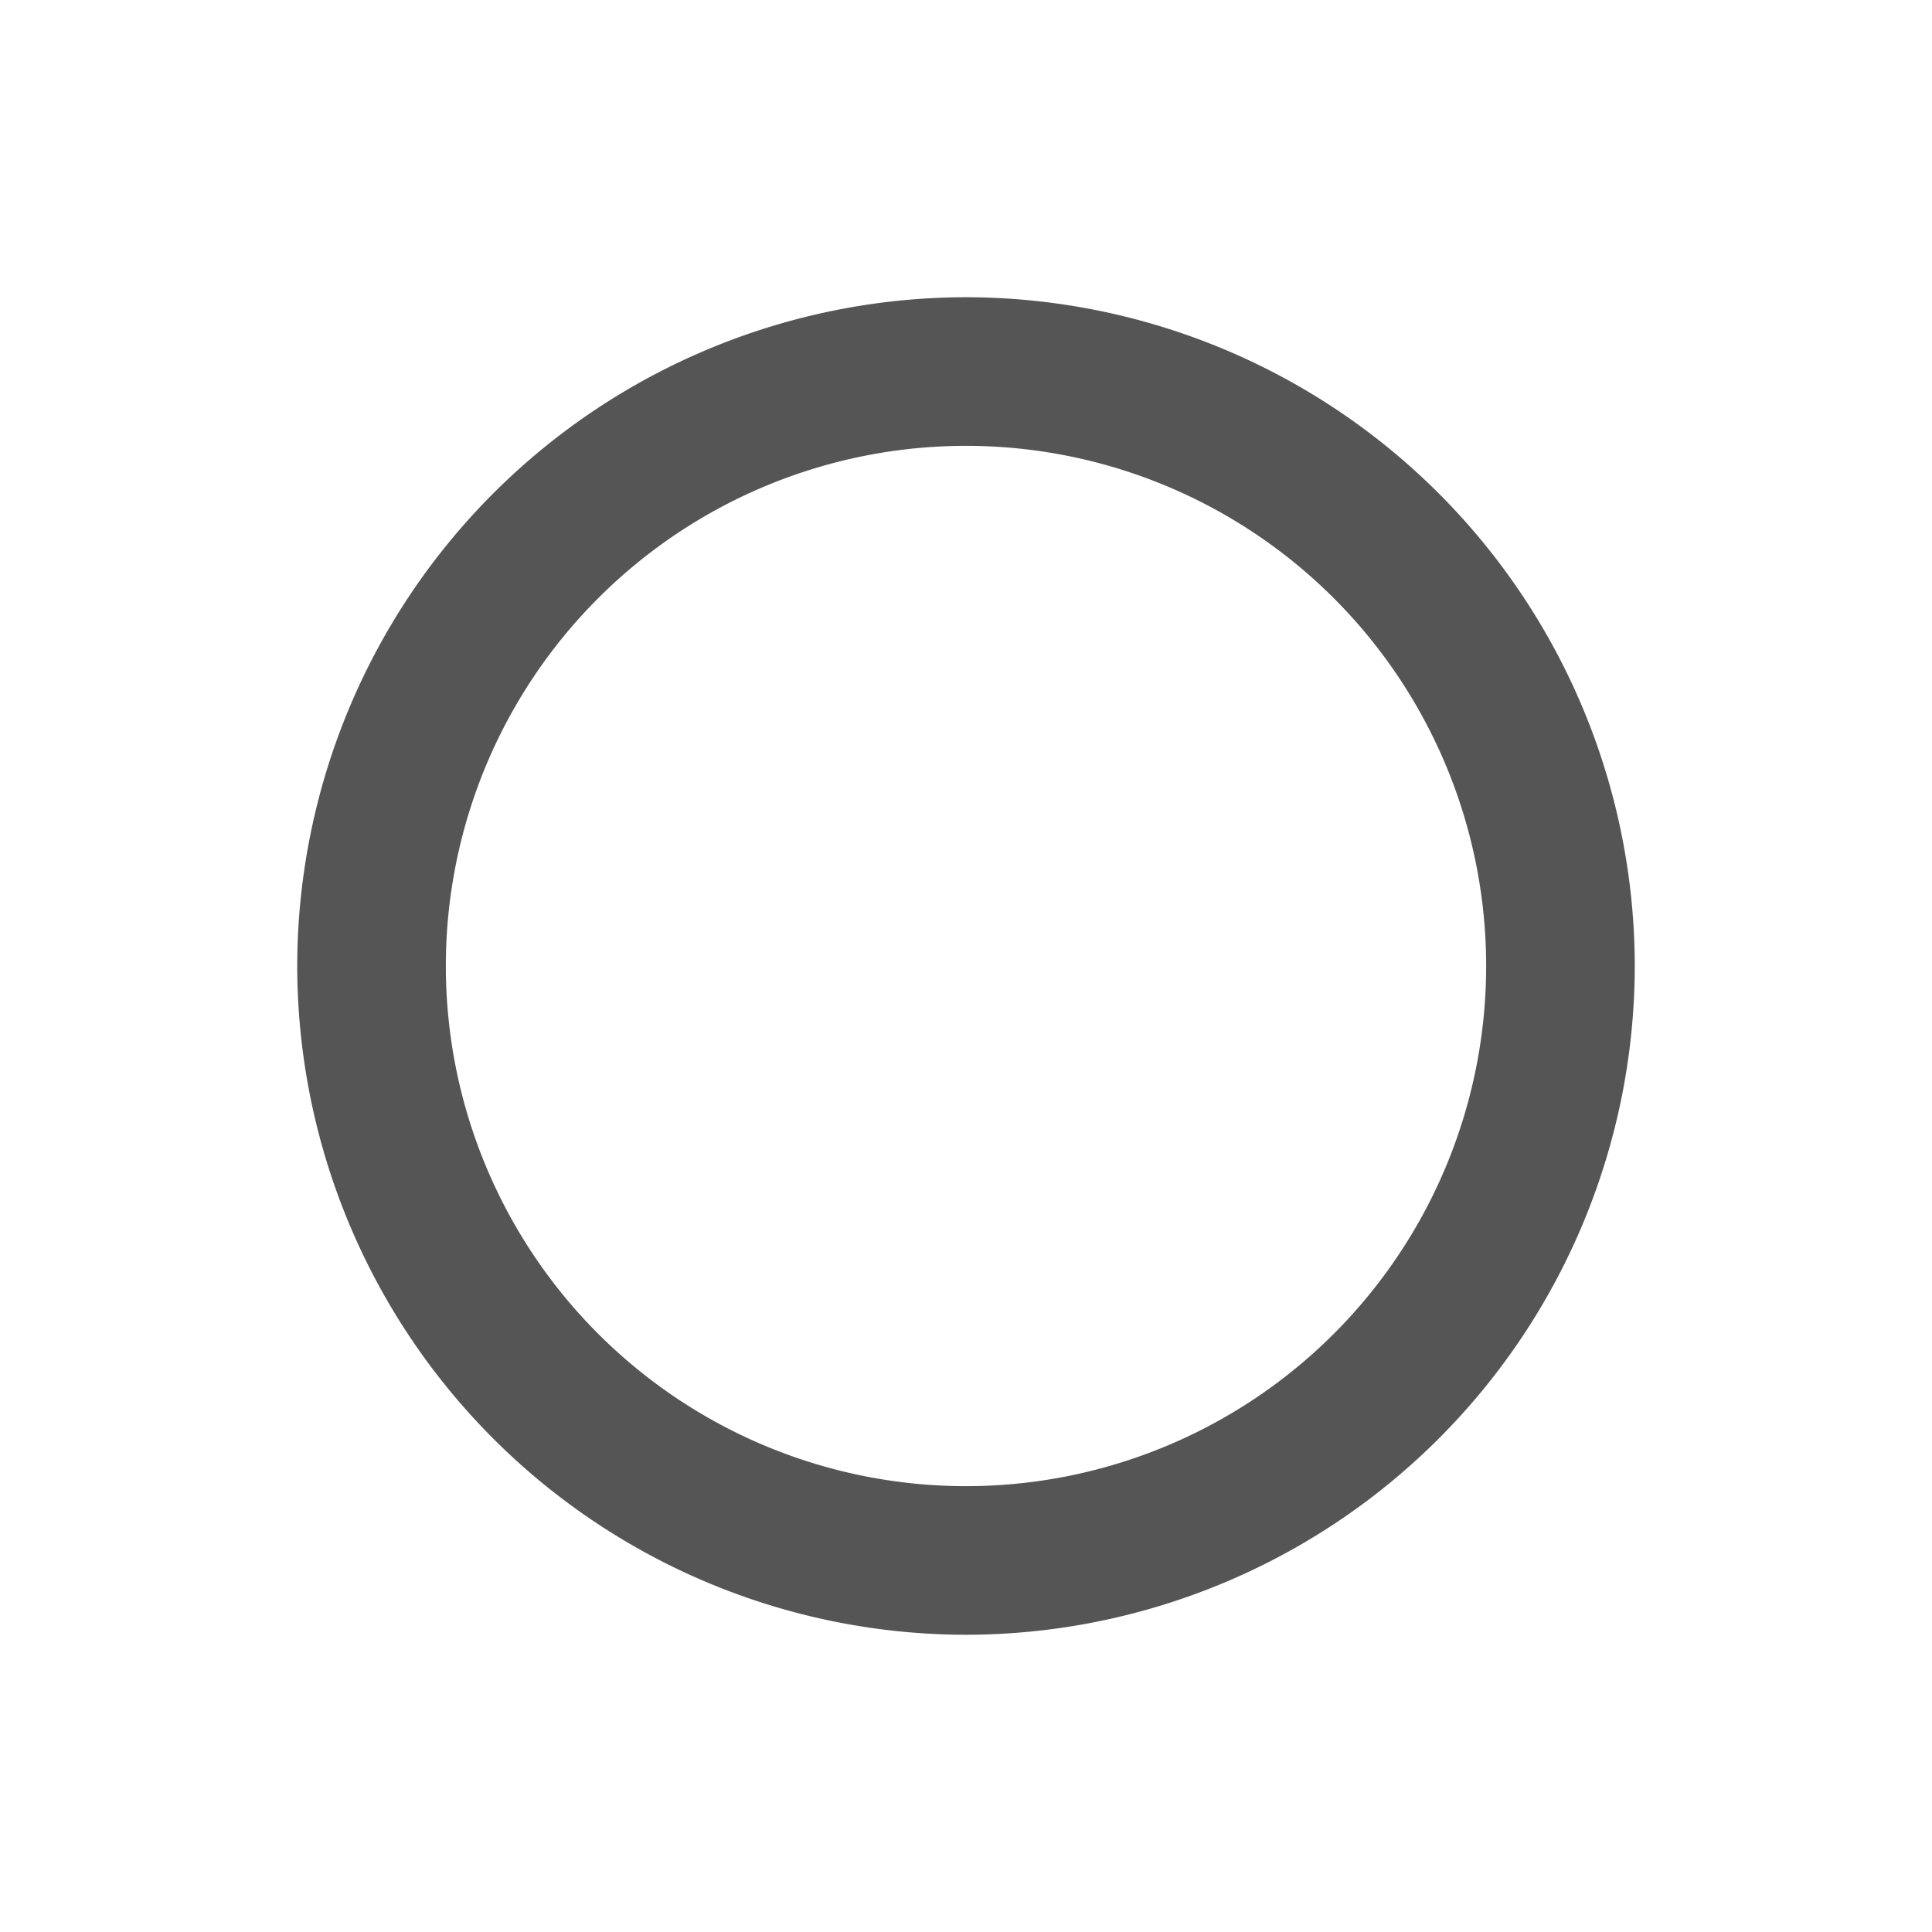 <svg xmlns="http://www.w3.org/2000/svg" xmlns:xlink="http://www.w3.org/1999/xlink" width="13" height="13" viewBox="0 0 13 13"><defs><style>.a{fill:none;}.b{clip-path:url(#a);}.c{fill:#555;}</style><clipPath id="a"><rect class="a" width="13" height="13"/></clipPath></defs><g class="b"><path class="c" d="M236.5-6877a4.505,4.505,0,0,1-4.5-4.5,4.505,4.505,0,0,1,4.5-4.5,4.505,4.505,0,0,1,4.5,4.5A4.505,4.505,0,0,1,236.5-6877Zm0-8a3.5,3.5,0,0,0-3.5,3.5,3.5,3.5,0,0,0,3.5,3.5,3.5,3.5,0,0,0,3.5-3.5A3.5,3.5,0,0,0,236.5-6885Z" transform="translate(-230 6888)"/></g></svg>